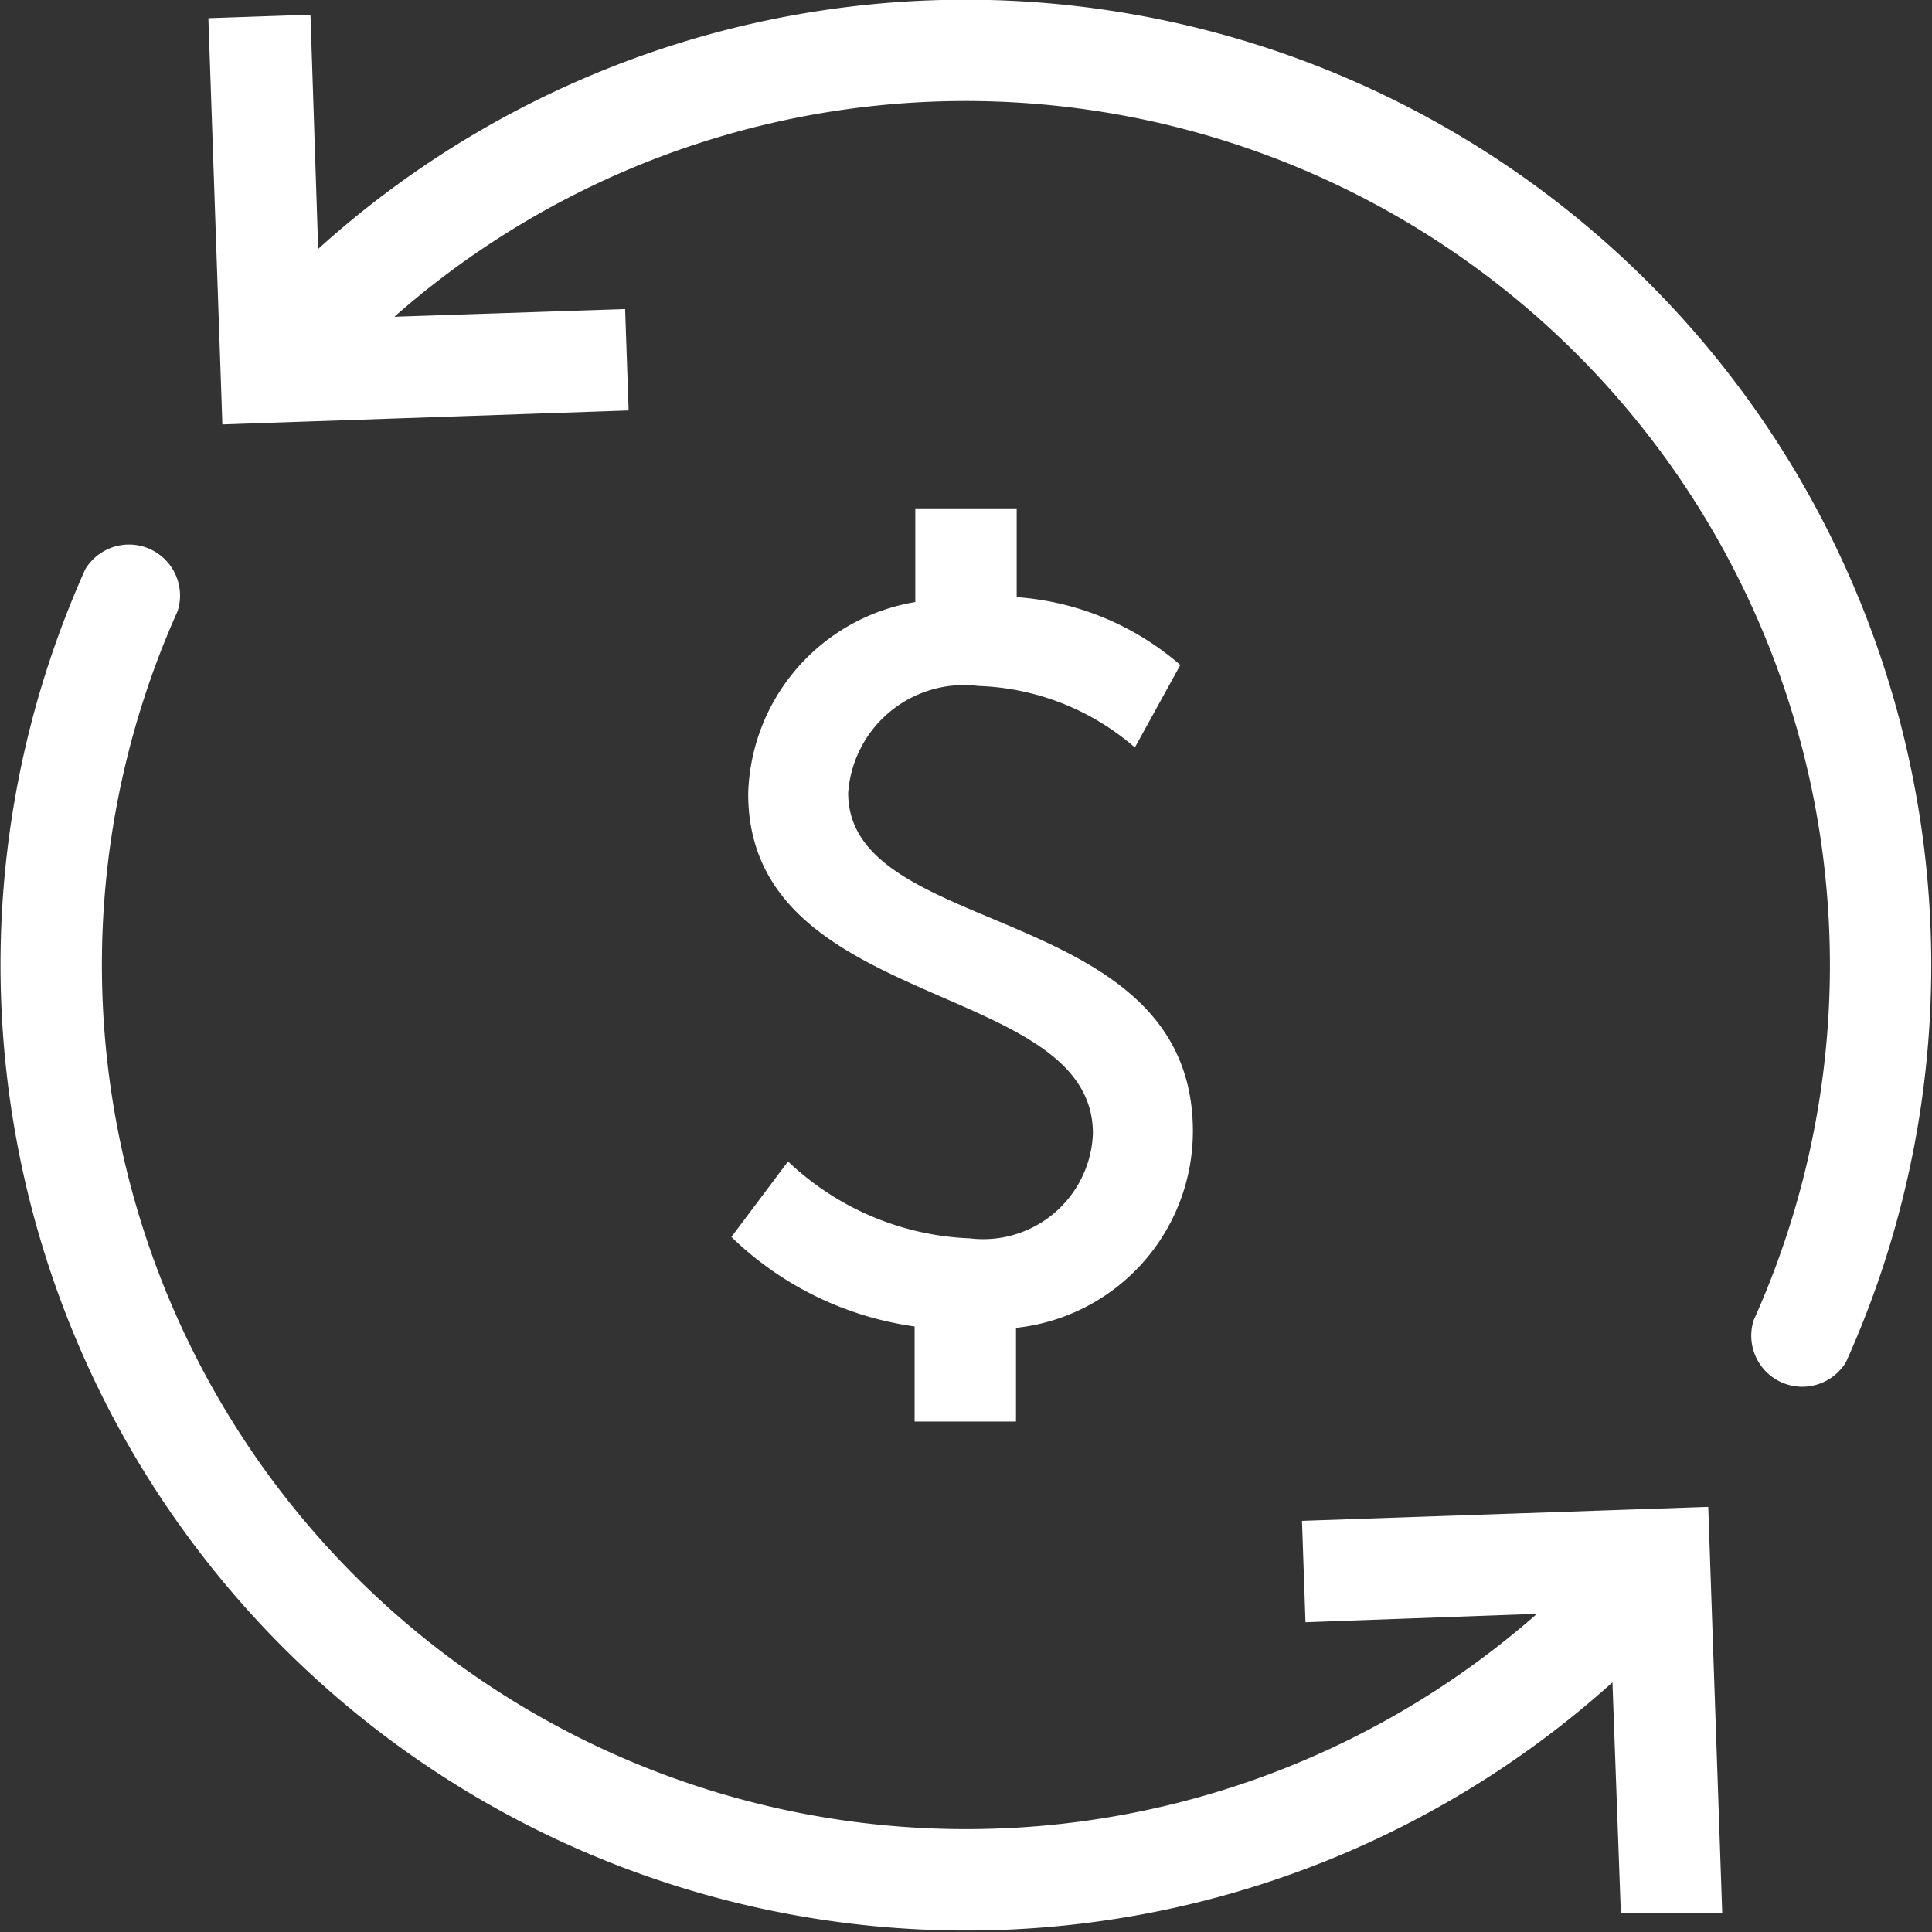 <svg id="Capa_1" data-name="Capa 1" xmlns="http://www.w3.org/2000/svg" viewBox="0 0 27.63 27.63"><rect x="0" y="0" width="27.63" height="27.63" fill="#333333" stroke="none"/><defs><style>.cls-1{fill:#fff;fill-rule:evenodd;}</style></defs><title>pago</title><path class="cls-1" d="M15.73,9.73V8.46H14.28V9.8a2.86,2.86,0,0,0-2.39,2.74c0,3.13,4.93,2.65,4.93,4.86a1.57,1.57,0,0,1-1.76,1.5,4,4,0,0,1-2.6-1.1l-.81,1.08a4.69,4.69,0,0,0,2.62,1.28v1.36h1.45V20.18a2.83,2.83,0,0,0,2.53-2.81c0-3.3-4.93-2.74-4.93-4.84A1.66,1.66,0,0,1,15.18,11a3.59,3.59,0,0,1,2.24.88l.65-1.18A4,4,0,0,0,15.73,9.73Z" transform="translate(-1.19 -1.19)"/><path class="cls-1" d="M24.25,25.25A13.81,13.81,0,0,1,2.41,9.33a.73.73,0,0,1,1.32.6A12.36,12.36,0,0,0,23.17,24.27l-3.31.12-.05-1.45,5.81-.2.2,5.81-1.45,0ZM5.74,4.75A13.81,13.81,0,0,1,27.59,20.67a.73.73,0,0,1-1.32-.6A12.36,12.36,0,0,0,6.83,5.72l3.3-.11.05,1.45-5.81.2-.2-5.81L5.63,1.4Z" transform="translate(-1.19 -1.19)"/></svg>